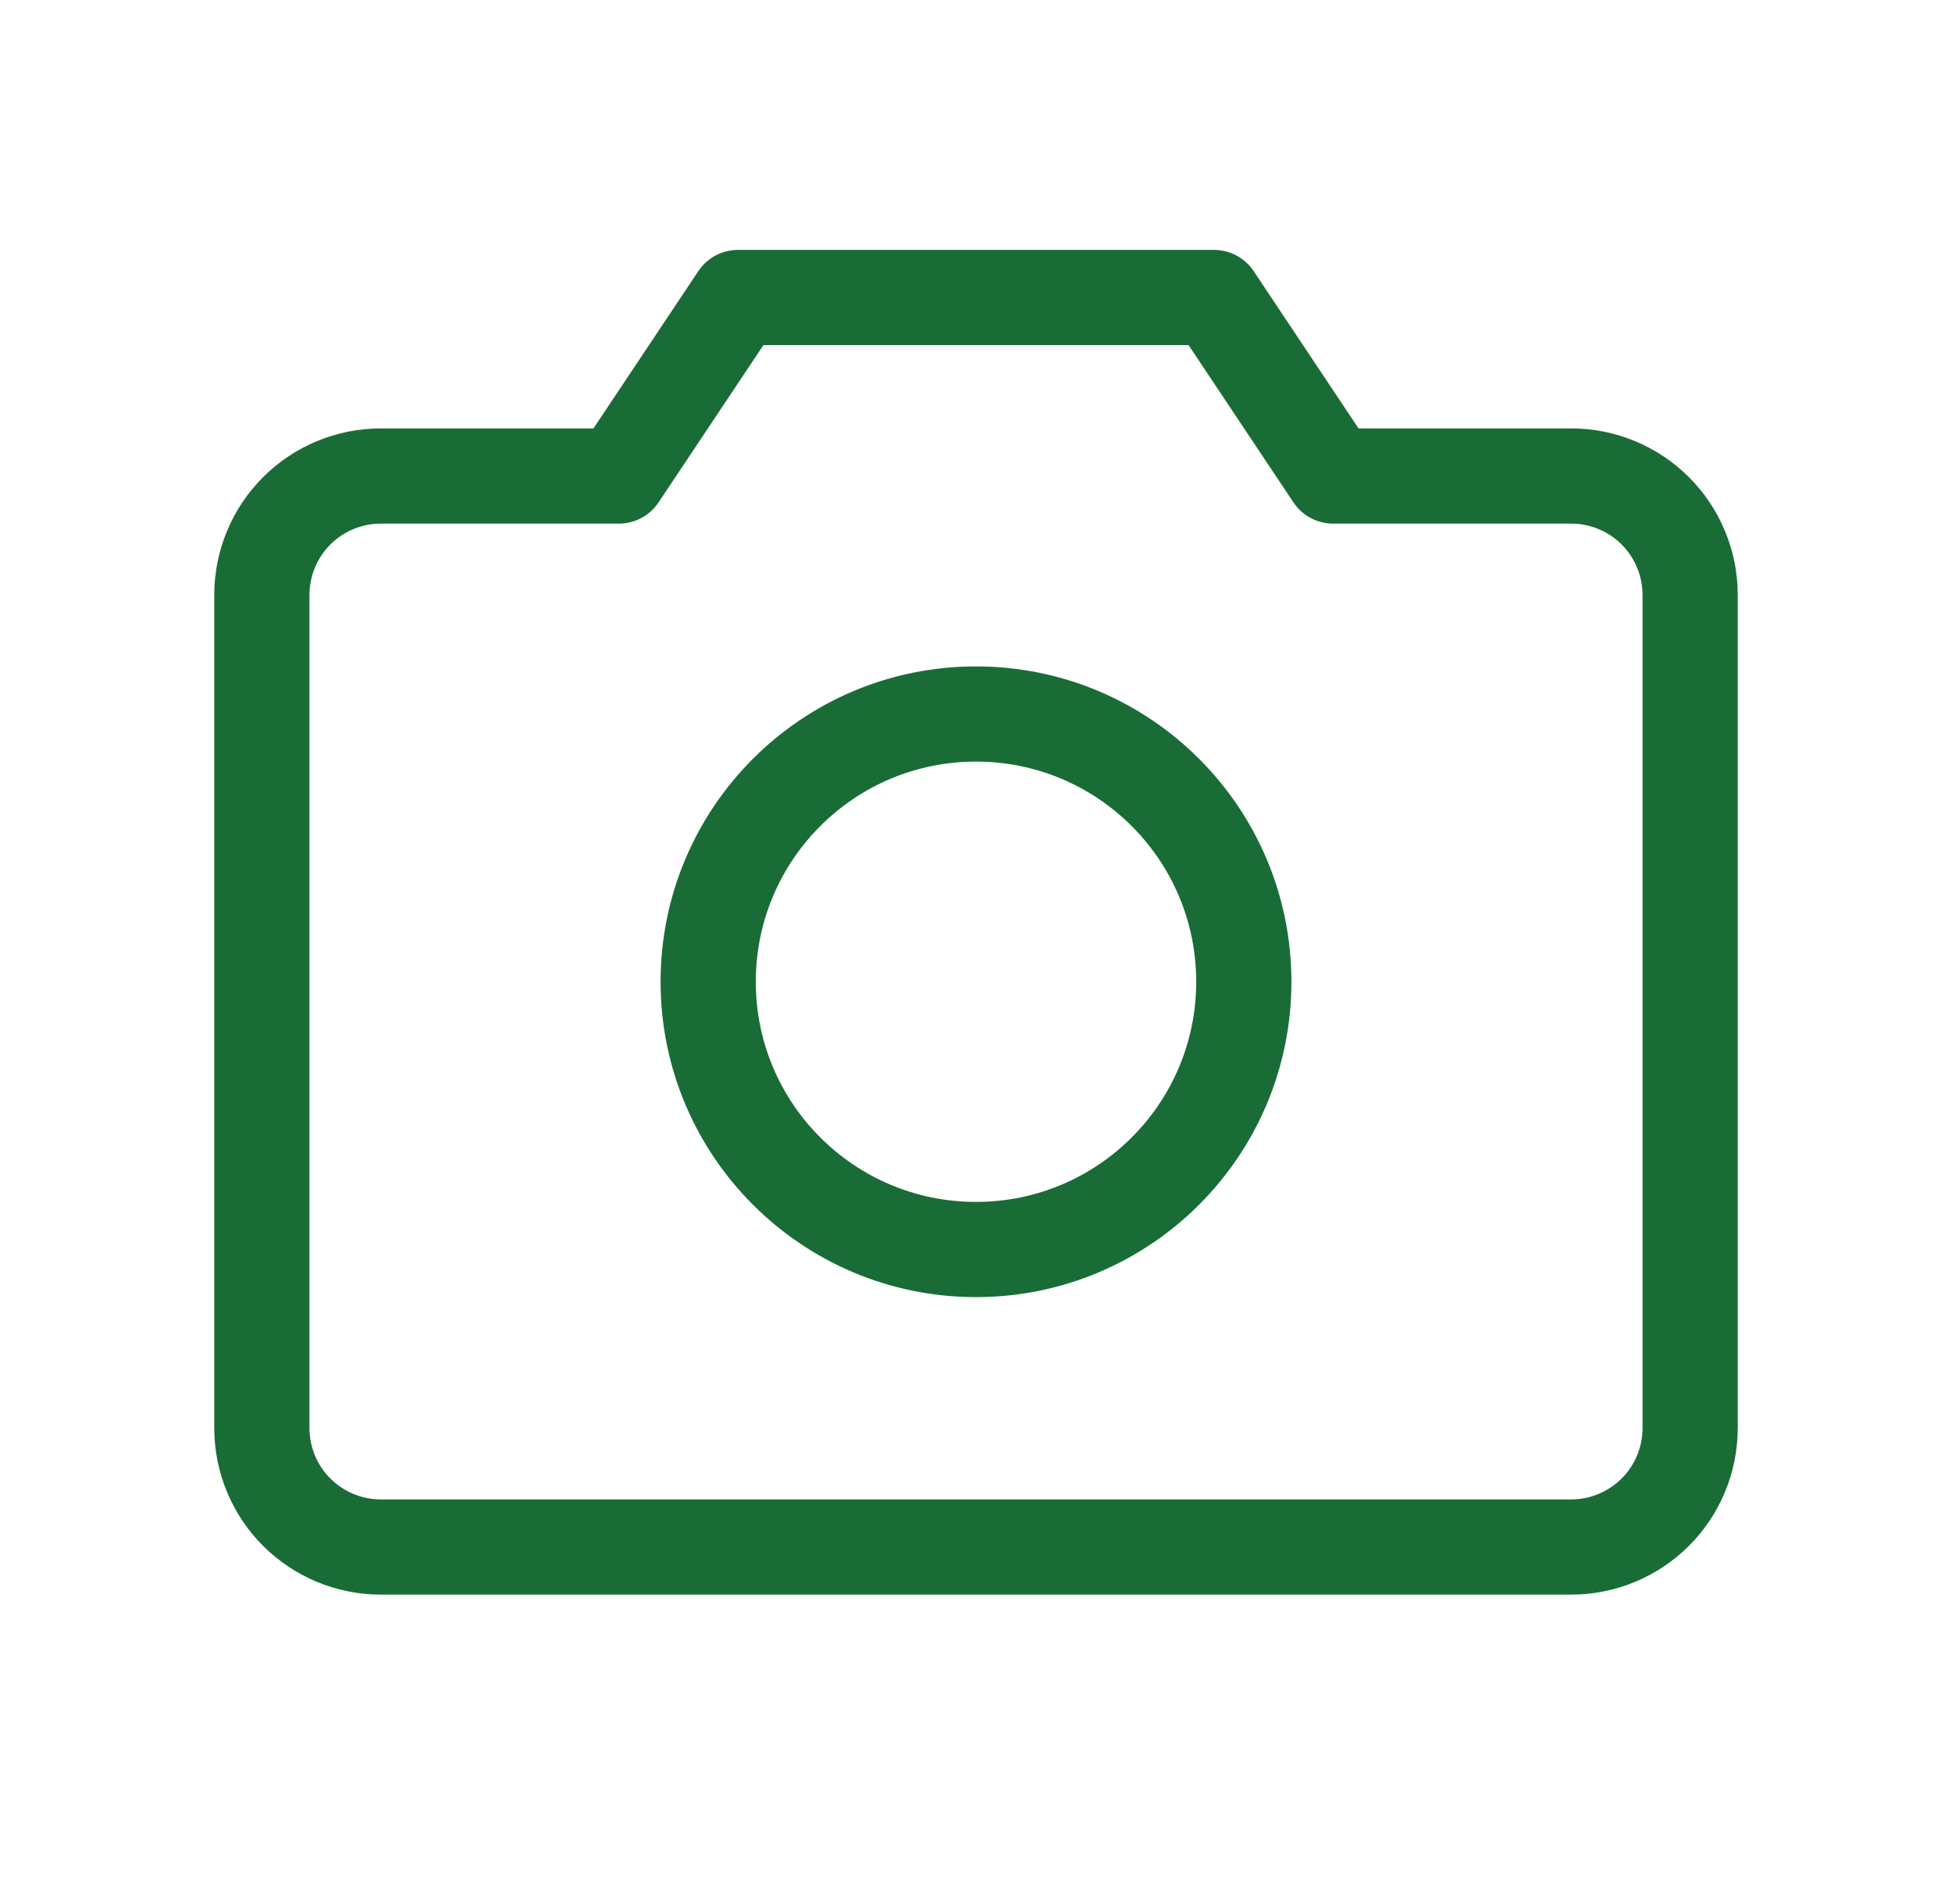 <svg width="41" height="40" viewBox="0 0 41 40" fill="none" xmlns="http://www.w3.org/2000/svg">
<g clip-path="url(#clip0_41_1479)">
<path d="M33 32.5H8C7.337 32.5 6.701 32.237 6.232 31.768C5.763 31.299 5.5 30.663 5.5 30V12.5C5.5 11.837 5.763 11.201 6.232 10.732C6.701 10.263 7.337 10 8 10H13L15.5 6.25H25.5L28 10H33C33.663 10 34.299 10.263 34.768 10.732C35.237 11.201 35.5 11.837 35.5 12.5V30C35.5 30.663 35.237 31.299 34.768 31.768C34.299 32.237 33.663 32.5 33 32.5Z" stroke="#1A6C37" stroke-width="2" stroke-linecap="round" stroke-linejoin="round"/>
<path d="M20.5 26.25C23.607 26.25 26.125 23.732 26.125 20.625C26.125 17.518 23.607 15 20.5 15C17.393 15 14.875 17.518 14.875 20.625C14.875 23.732 17.393 26.25 20.5 26.25Z" stroke="#1A6C37" stroke-width="2" stroke-linecap="round" stroke-linejoin="round"/>
</g>
<defs>
<clipPath id="clip0_41_1479">
<rect width="40" height="40" fill="white" transform="translate(0.5)"/>
</clipPath>
</defs>
</svg>
